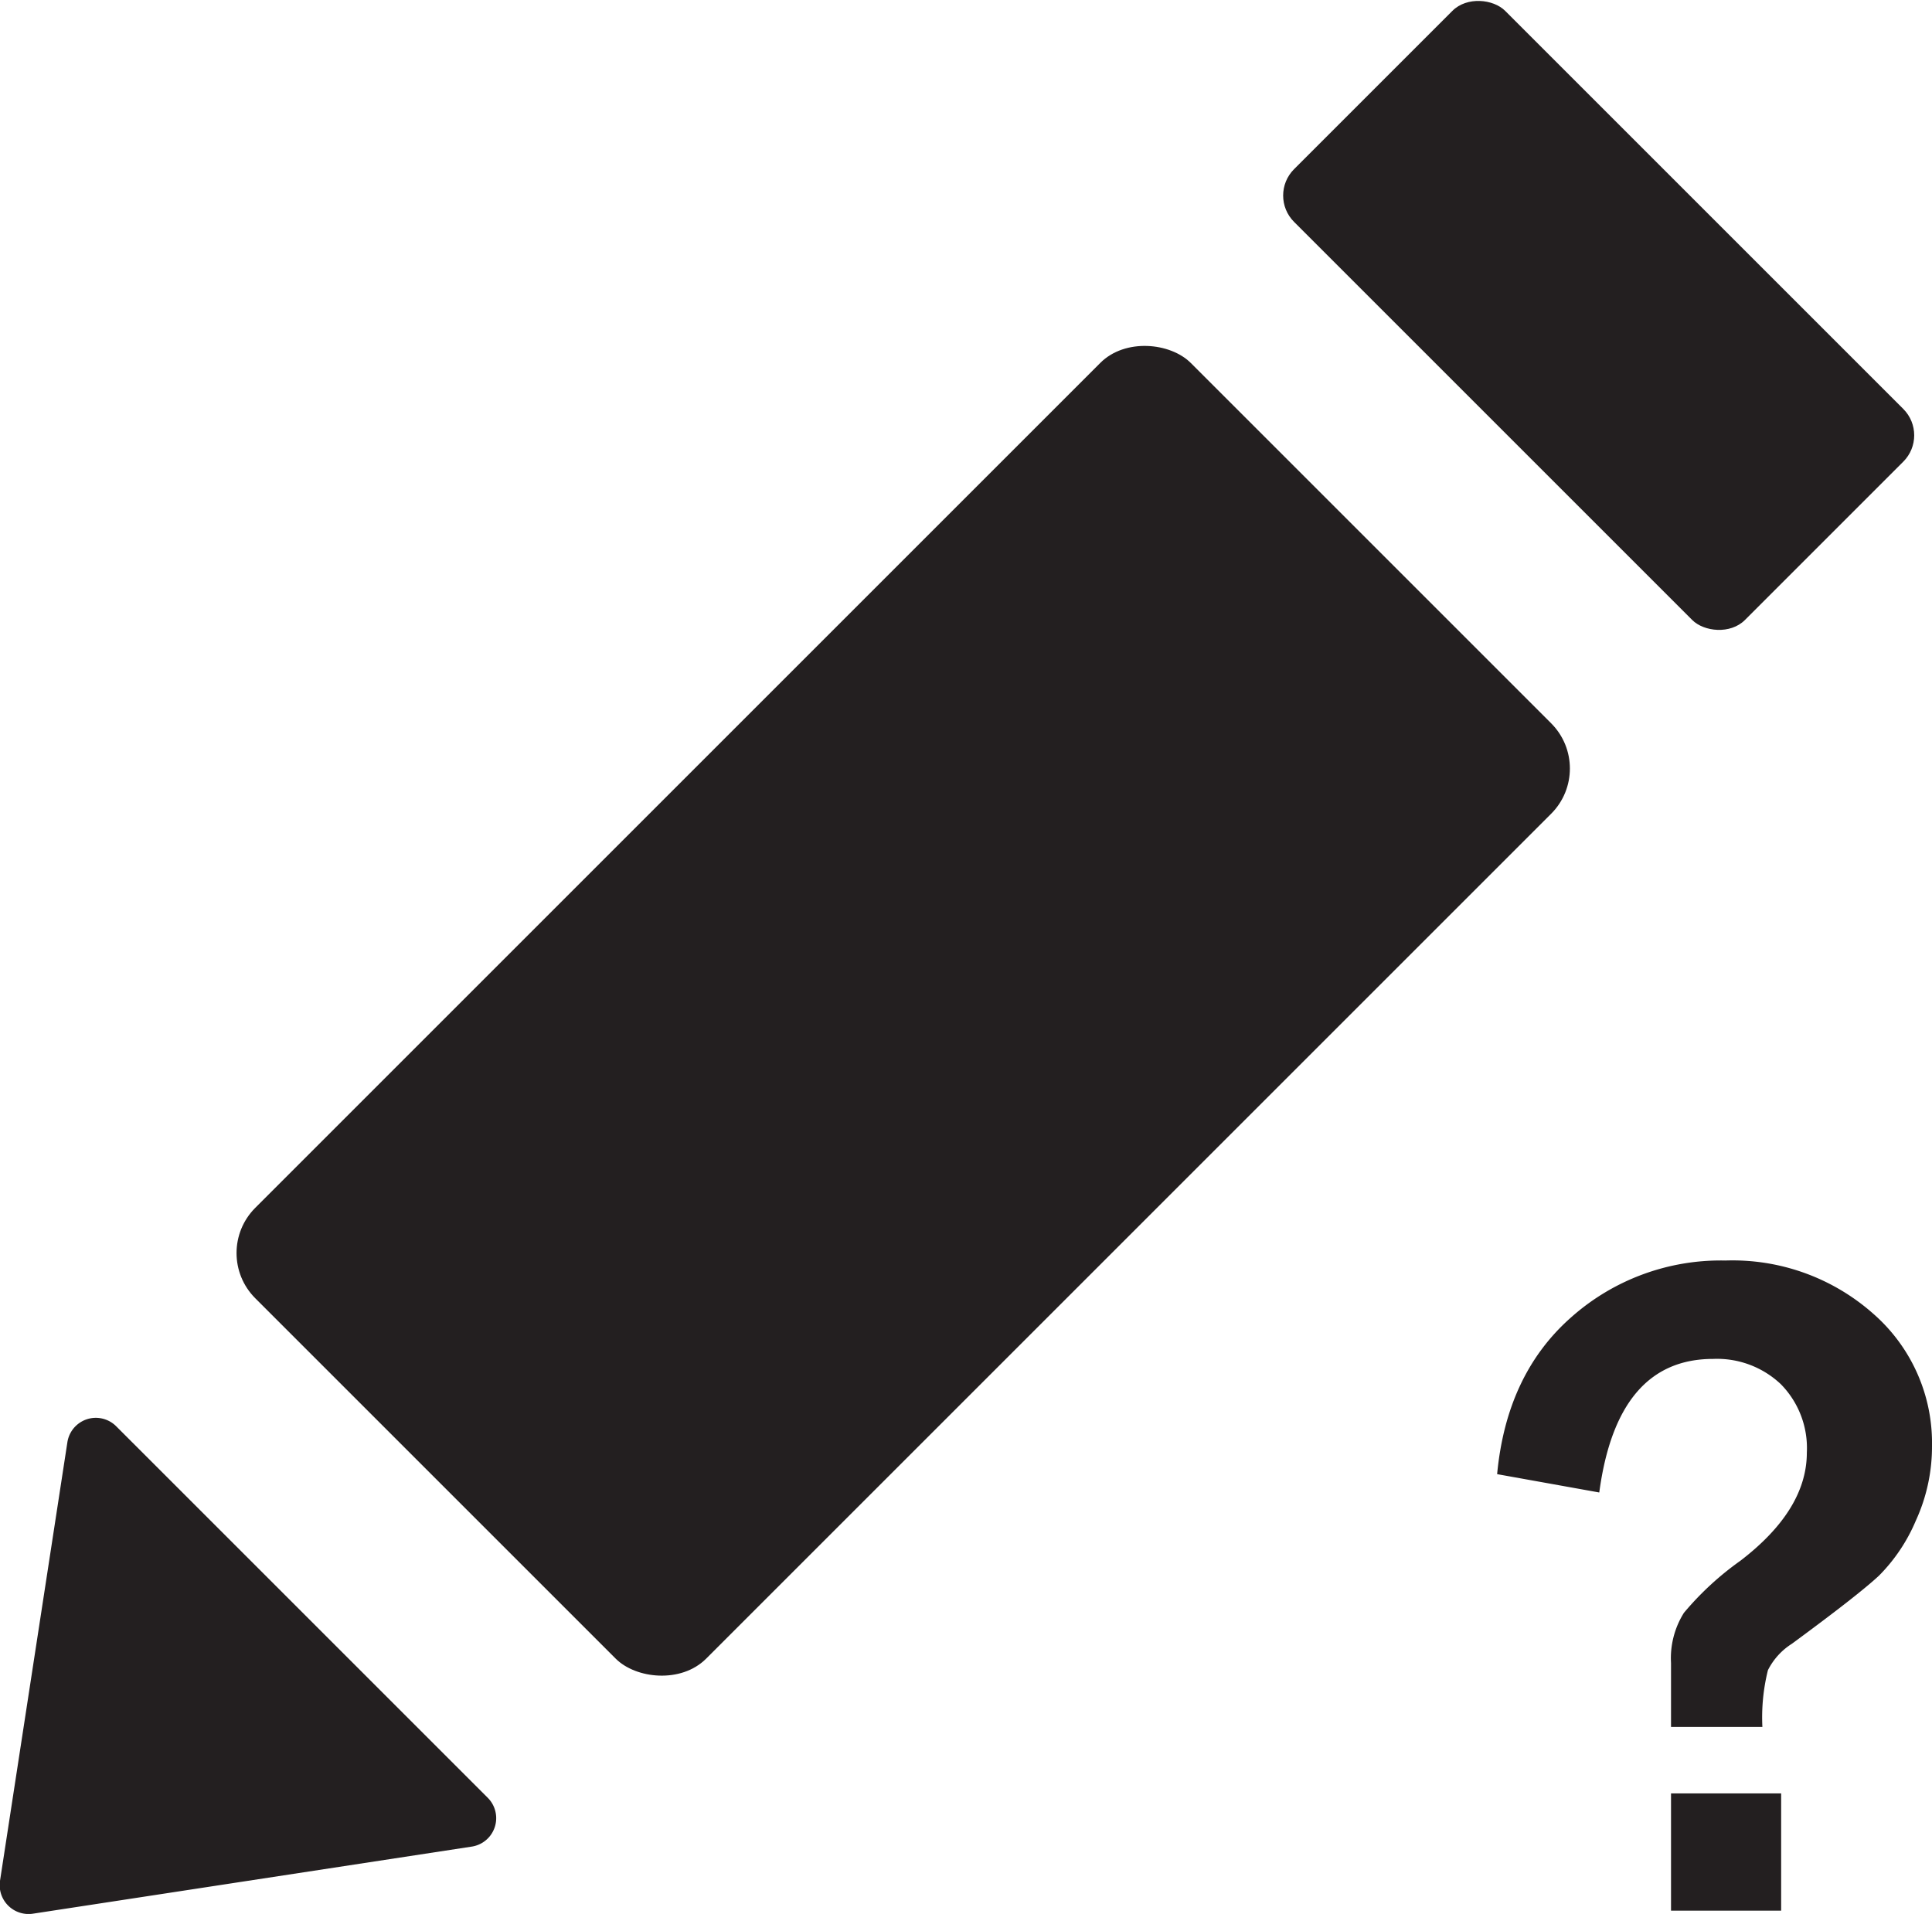 <svg xmlns="http://www.w3.org/2000/svg" viewBox="0 0 181.22 179.55"><defs><style>.cls-1{fill:#231f20;}</style></defs><title>Asset 1</title><g id="Layer_2" data-name="Layer 2"><g id="Layer_1-2" data-name="Layer 1"><rect class="cls-1" x="22.68" y="64.92" width="124.09" height="59.81" rx="6" transform="translate(-42.24 87.68) rotate(-45)"/><rect class="cls-1" x="135.96" y="-0.31" width="28" height="59.81" rx="3.5" transform="translate(22.99 114.7) rotate(-45)"/><path class="cls-1" d="M3.11,179.52l41.14-6.29a2.7,2.7,0,0,0,1.5-4.58L10.9,133.8a2.7,2.7,0,0,0-4.58,1.5L0,176.44A2.71,2.71,0,0,0,3.11,179.52Z"/><path class="cls-1" d="M165.31,162h-8.57V156a8,8,0,0,1,1.21-4.7,28.08,28.08,0,0,1,5.29-4.88q6.24-4.78,6.24-10.15a8.54,8.54,0,0,0-2.44-6.42,8.71,8.71,0,0,0-6.35-2.37q-9,0-10.68,12.53l-9.58-1.72q.88-9.36,6.93-14.7a21.1,21.1,0,0,1,14.48-5.34,19.89,19.89,0,0,1,13.88,5,16.1,16.1,0,0,1,5.5,12.41,16.65,16.65,0,0,1-1.52,7,16.27,16.27,0,0,1-3.45,5.15q-1.94,1.81-8.17,6.39a6.27,6.27,0,0,0-2.25,2.48A18.34,18.34,0,0,0,165.31,162Zm1.76,6.24v11H156.74v-11Z"/></g></g></svg>